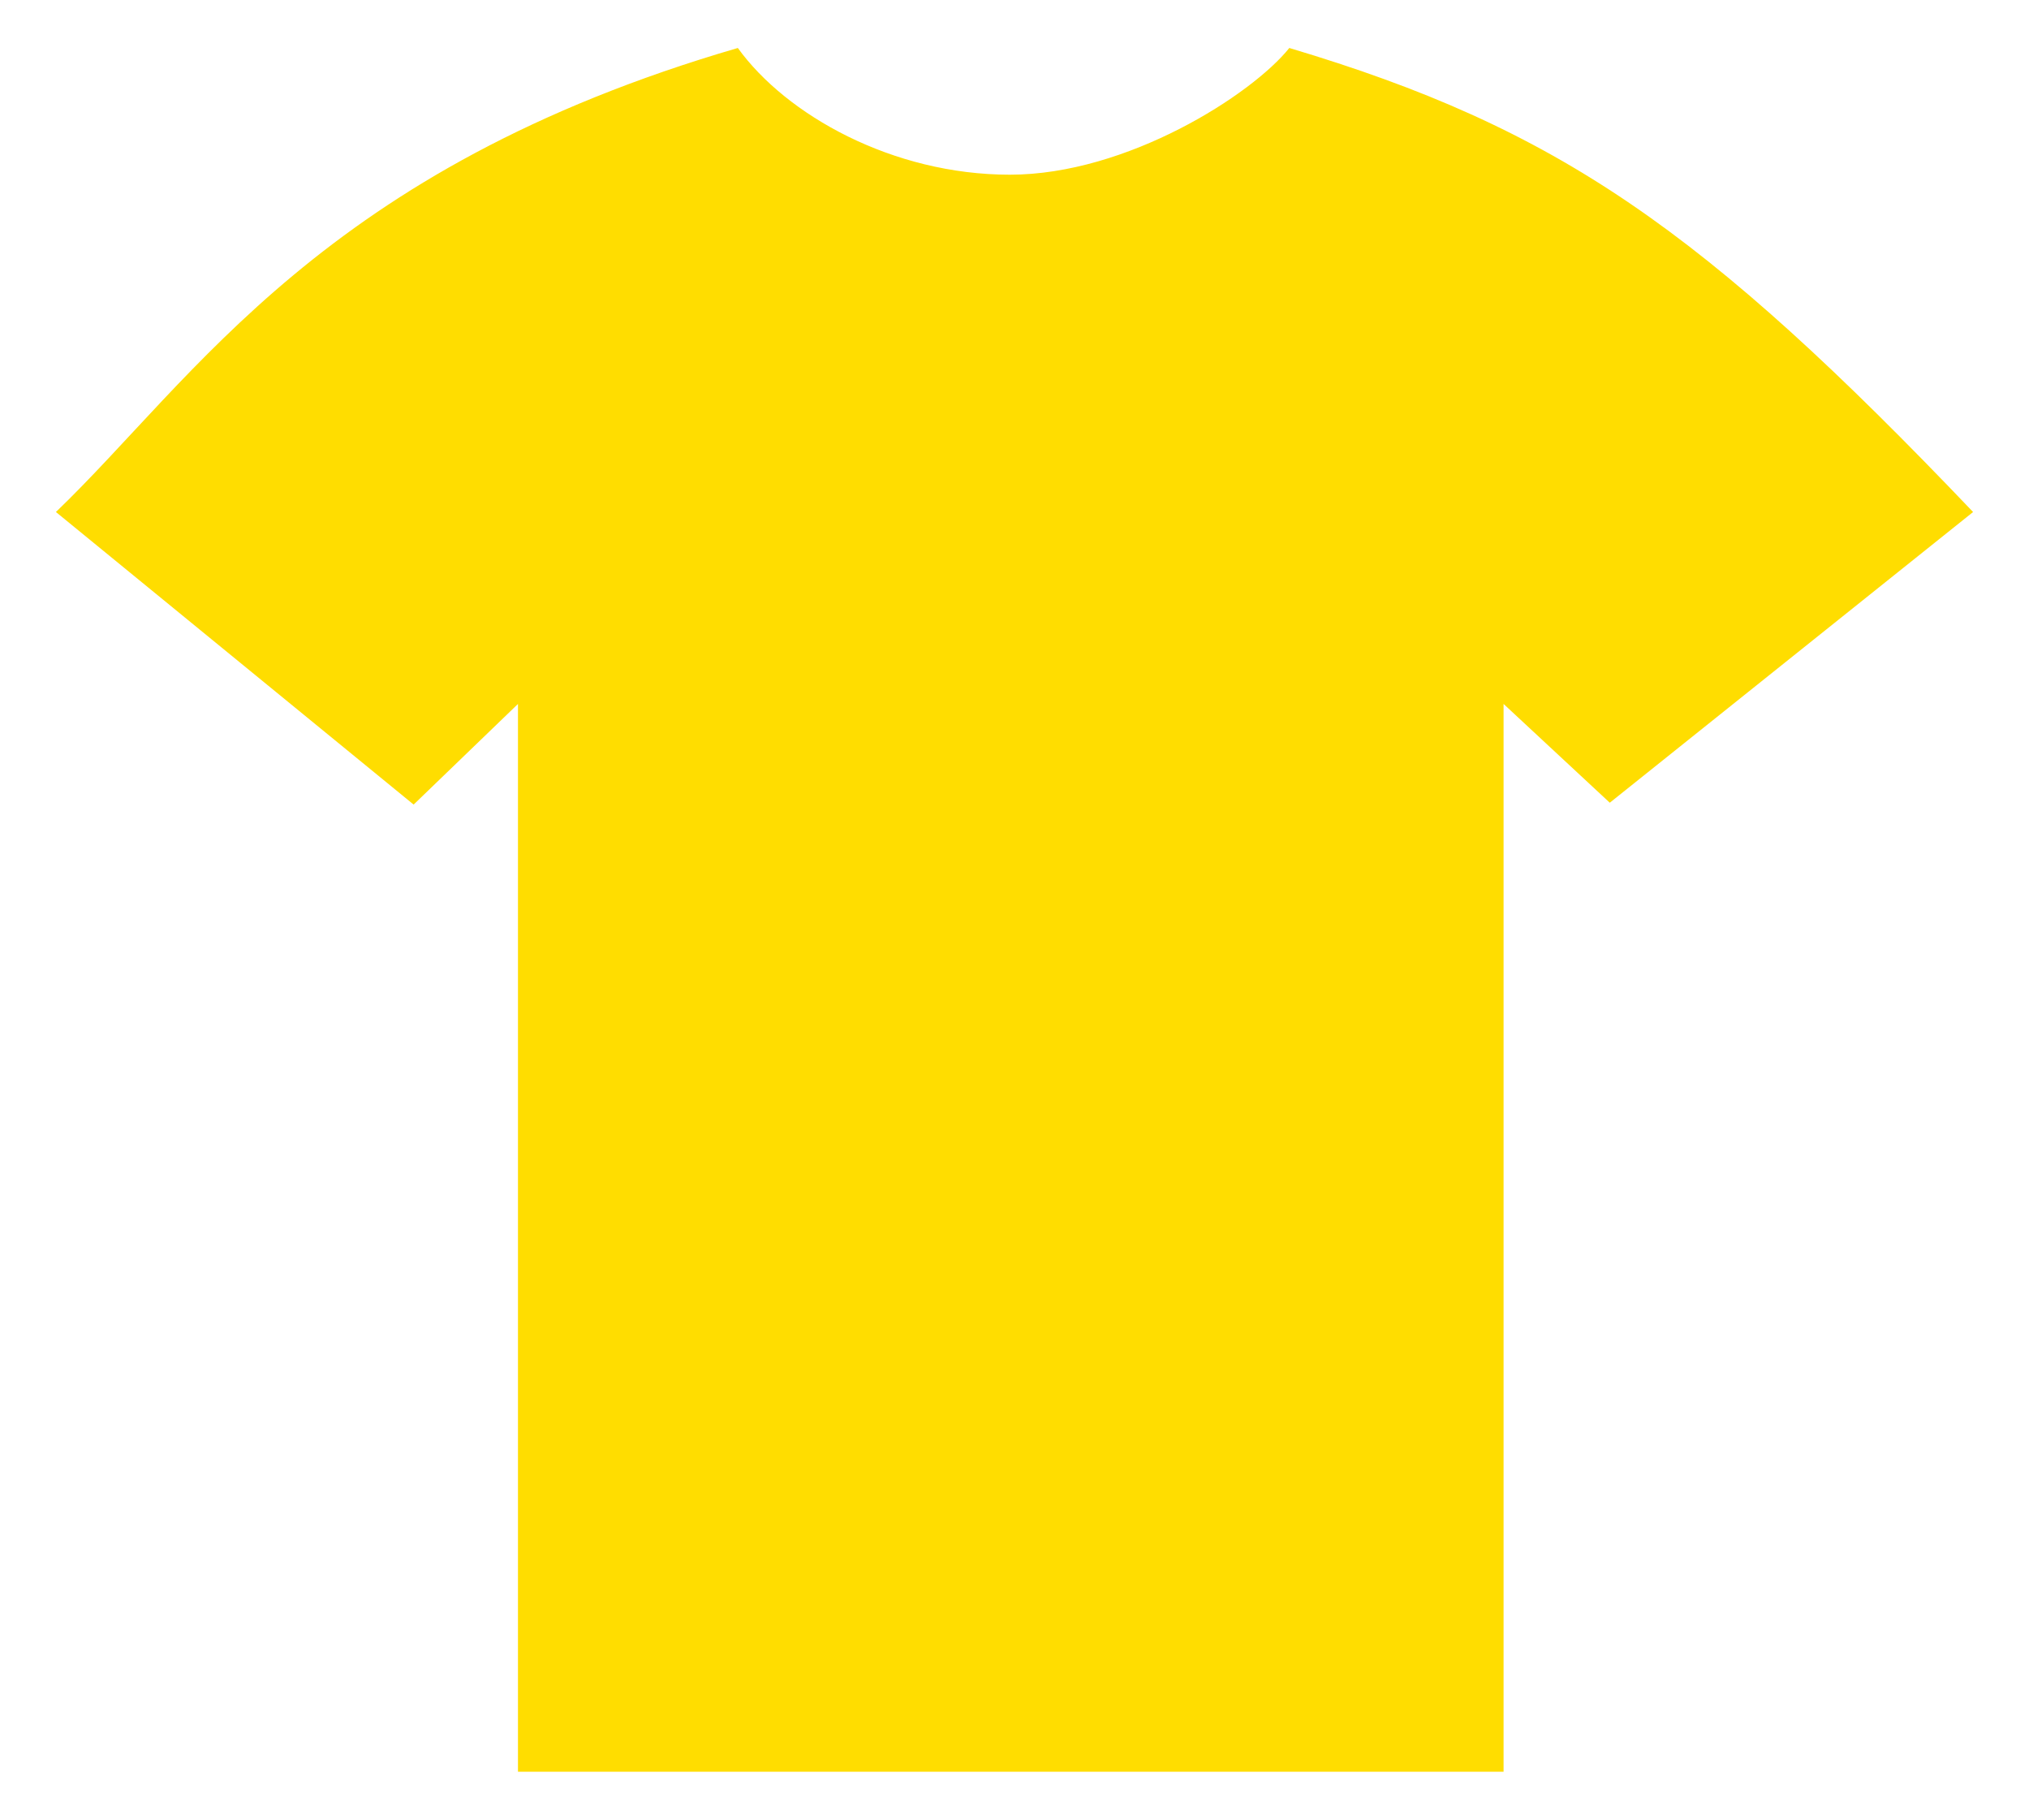 <?xml version="1.0" encoding="utf-8"?>
<!-- Generator: Adobe Illustrator 16.0.0, SVG Export Plug-In . SVG Version: 6.00 Build 0)  -->
<!DOCTYPE svg PUBLIC "-//W3C//DTD SVG 1.1//EN" "http://www.w3.org/Graphics/SVG/1.1/DTD/svg11.dtd">
<svg version="1.1" id="Calque_1" xmlns="http://www.w3.org/2000/svg" xmlns:xlink="http://www.w3.org/1999/xlink" x="0px" y="0px"
	 width="300px" height="269px" viewBox="0 0 300 269" enable-background="new 0 0 300 269" xml:space="preserve">
<path fill="#FFDD00" d="M8.268,75.686C28.928,55.852,47.66,24.999,109.092,7.092c7.162,9.917,22.864,18.732,40.22,18.732
	c17.354,0,35.812-11.846,41.321-18.732c39.668,11.846,61.155,26.721,101.1,68.594l-53.718,42.975l-15.702-14.601v157.848H76.586
	V104.06l-15.427,14.876L8.268,75.686z"/>
</svg>
